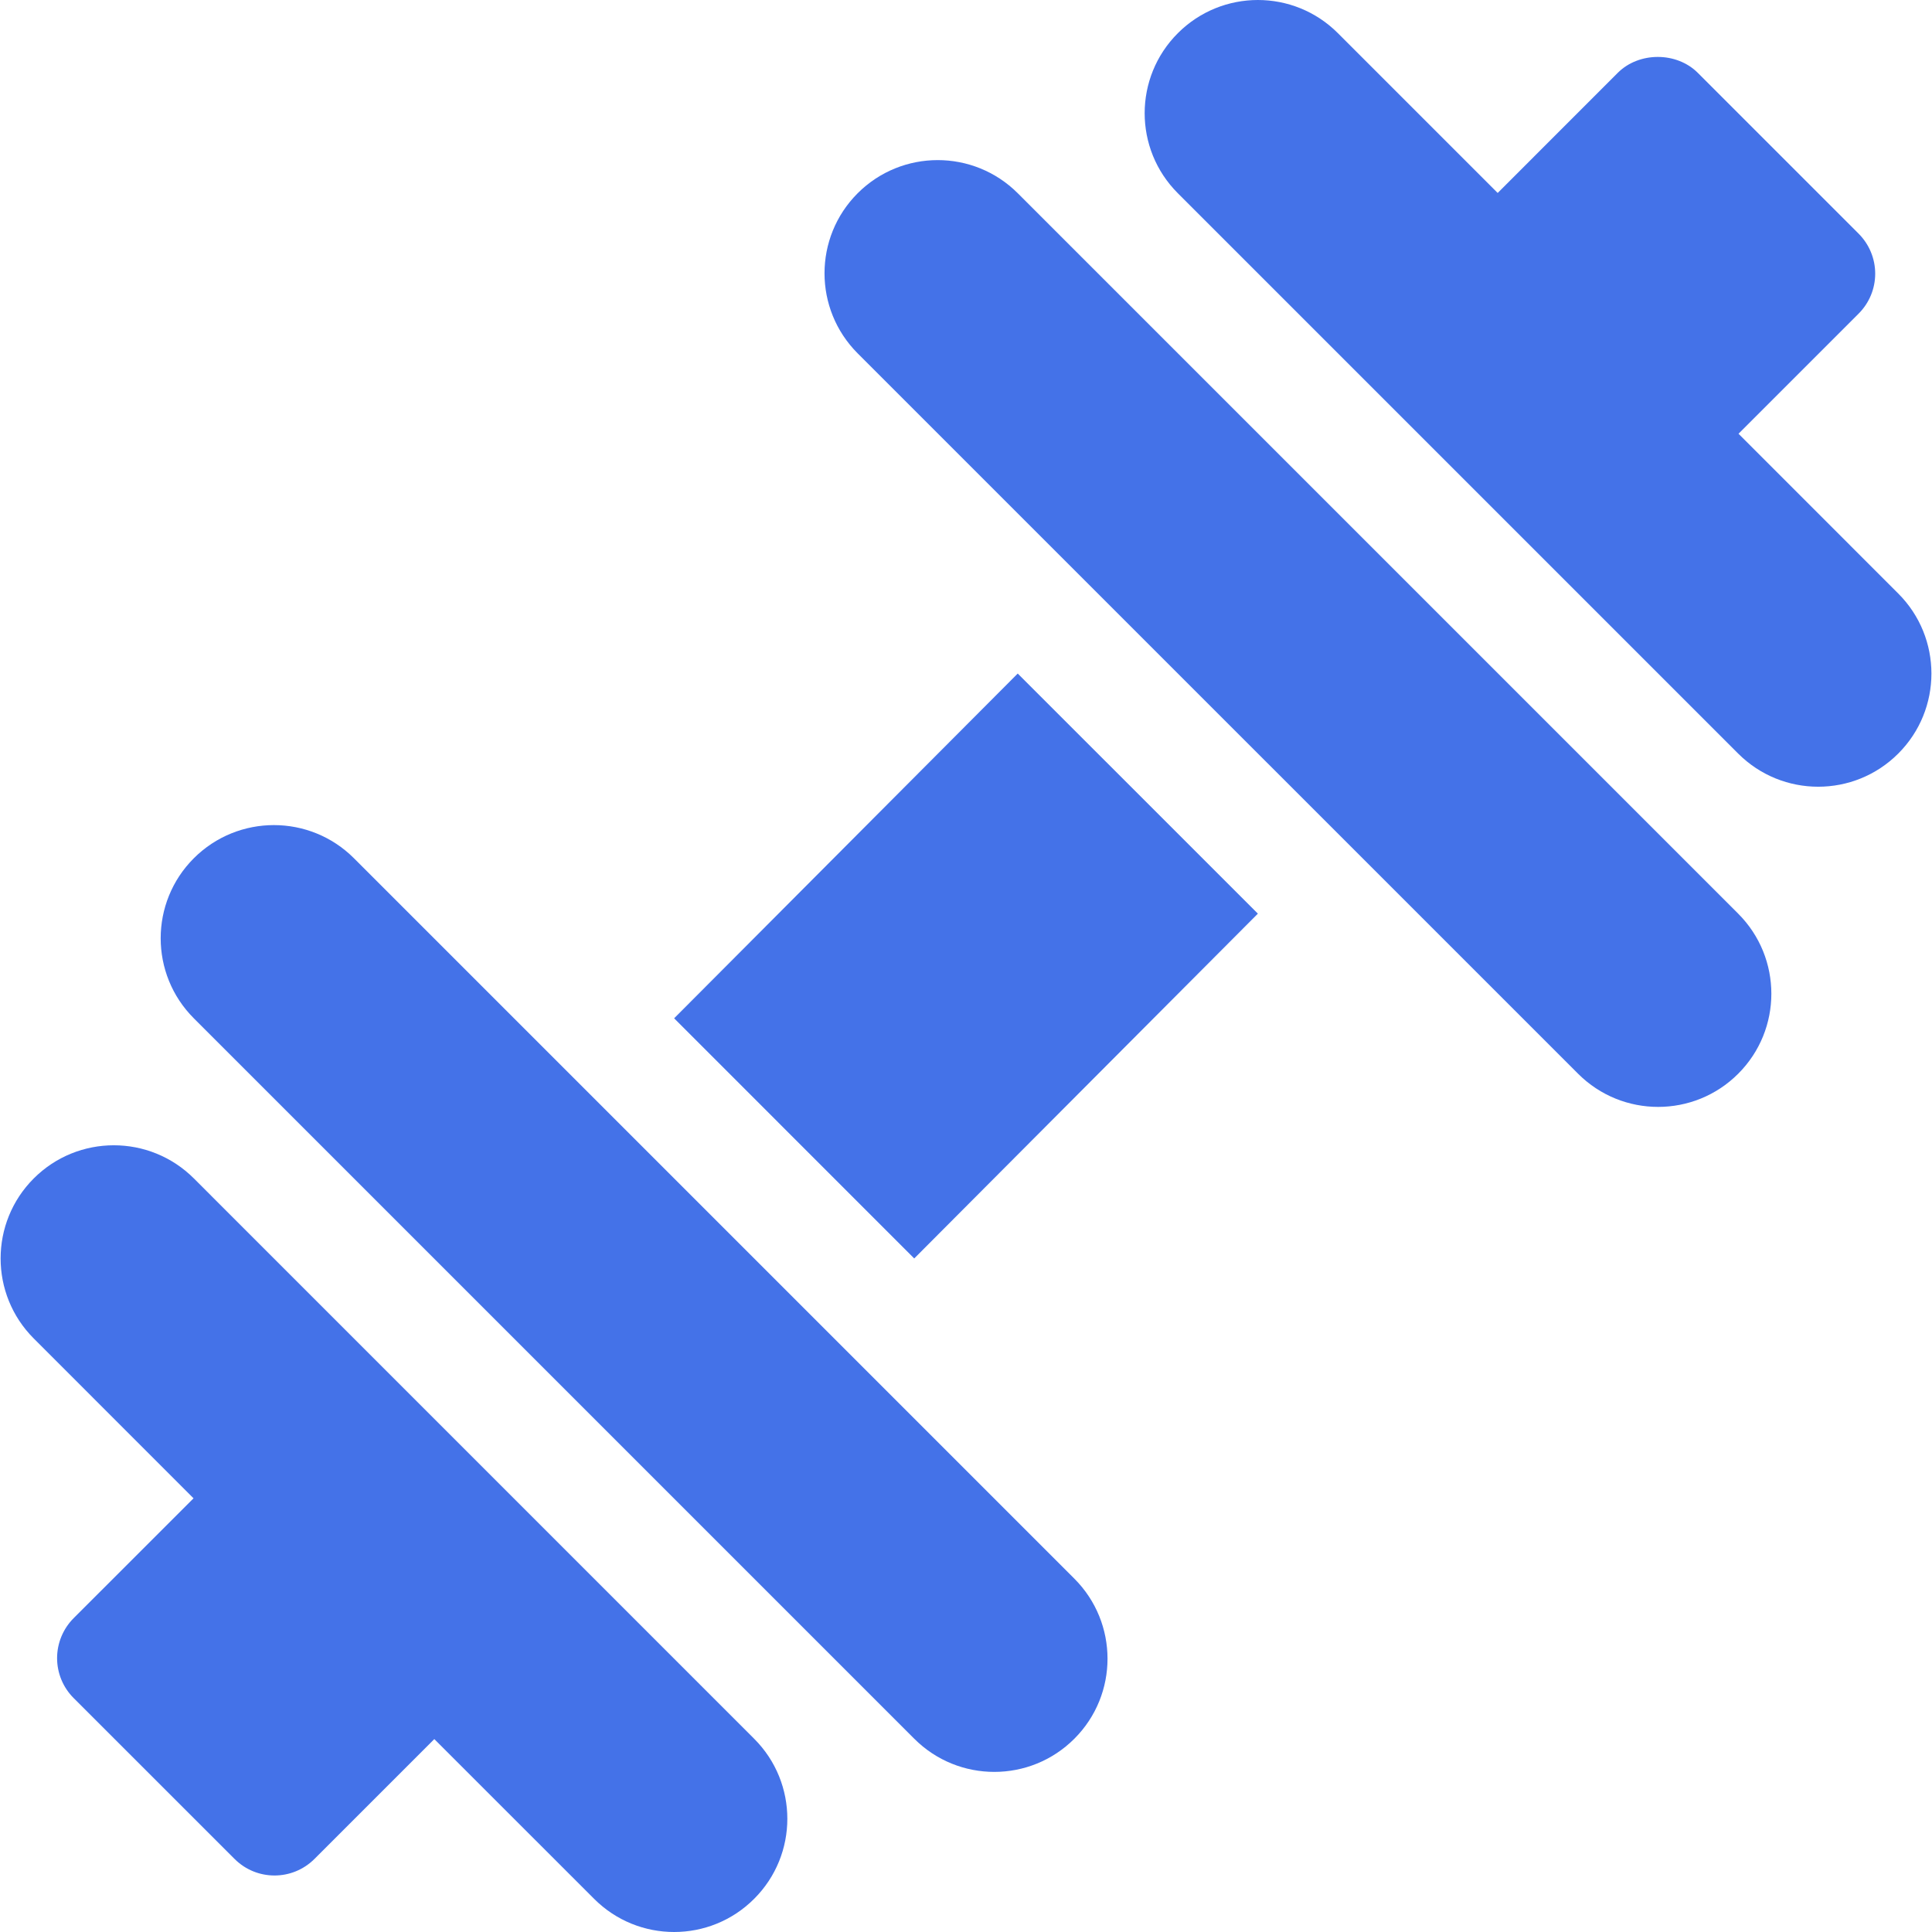 <svg width="40" height="40" viewBox="0 0 40 40" fill="none" xmlns="http://www.w3.org/2000/svg">
<path d="M39.301 12.288L35.994 8.98L38.48 6.494C38.7 6.275 38.824 5.977 38.824 5.666C38.824 5.355 38.7 5.057 38.48 4.837L35.151 1.508C34.712 1.069 33.933 1.069 33.494 1.508L31.008 3.995L27.7 0.687C26.785 -0.229 25.301 -0.229 24.386 0.687C23.47 1.602 23.47 3.086 24.386 4.001L35.987 15.602C36.902 16.517 38.386 16.517 39.301 15.602C40.217 14.687 40.217 13.203 39.301 12.288Z" fill="#4472E8"/>
<path d="M15.614 35.999L4.014 24.398C3.098 23.483 1.614 23.483 0.699 24.398C-0.216 25.313 -0.216 26.797 0.699 27.712L4.007 31.021L1.526 33.501C1.306 33.721 1.182 34.019 1.182 34.33C1.182 34.641 1.306 34.939 1.526 35.158L4.855 38.486C5.083 38.715 5.383 38.83 5.683 38.83C5.983 38.83 6.283 38.715 6.512 38.486L8.992 36.006L12.3 39.313C13.215 40.229 14.699 40.229 15.614 39.313C16.53 38.398 16.53 36.914 15.614 35.999Z" fill="#4472E8"/>
<path d="M21.071 13.945L13.957 21.083L18.928 26.055L26.043 18.916L21.071 13.945Z" fill="#4472E8"/>
<path d="M35.987 18.916L21.072 4.001C20.156 3.086 18.672 3.086 17.757 4.001C16.842 4.916 16.842 6.4 17.757 7.316L32.673 22.231C33.588 23.146 35.072 23.146 35.987 22.231C36.903 21.316 36.903 19.832 35.987 18.916Z" fill="#4472E8"/>
<path d="M22.243 32.684L7.328 17.769C6.413 16.854 4.929 16.854 4.013 17.769C3.098 18.684 3.098 20.168 4.013 21.083L18.929 35.999C19.844 36.914 21.328 36.914 22.243 35.999C23.159 35.084 23.159 33.6 22.243 32.684Z" fill="#4472E8"/>
</svg>
